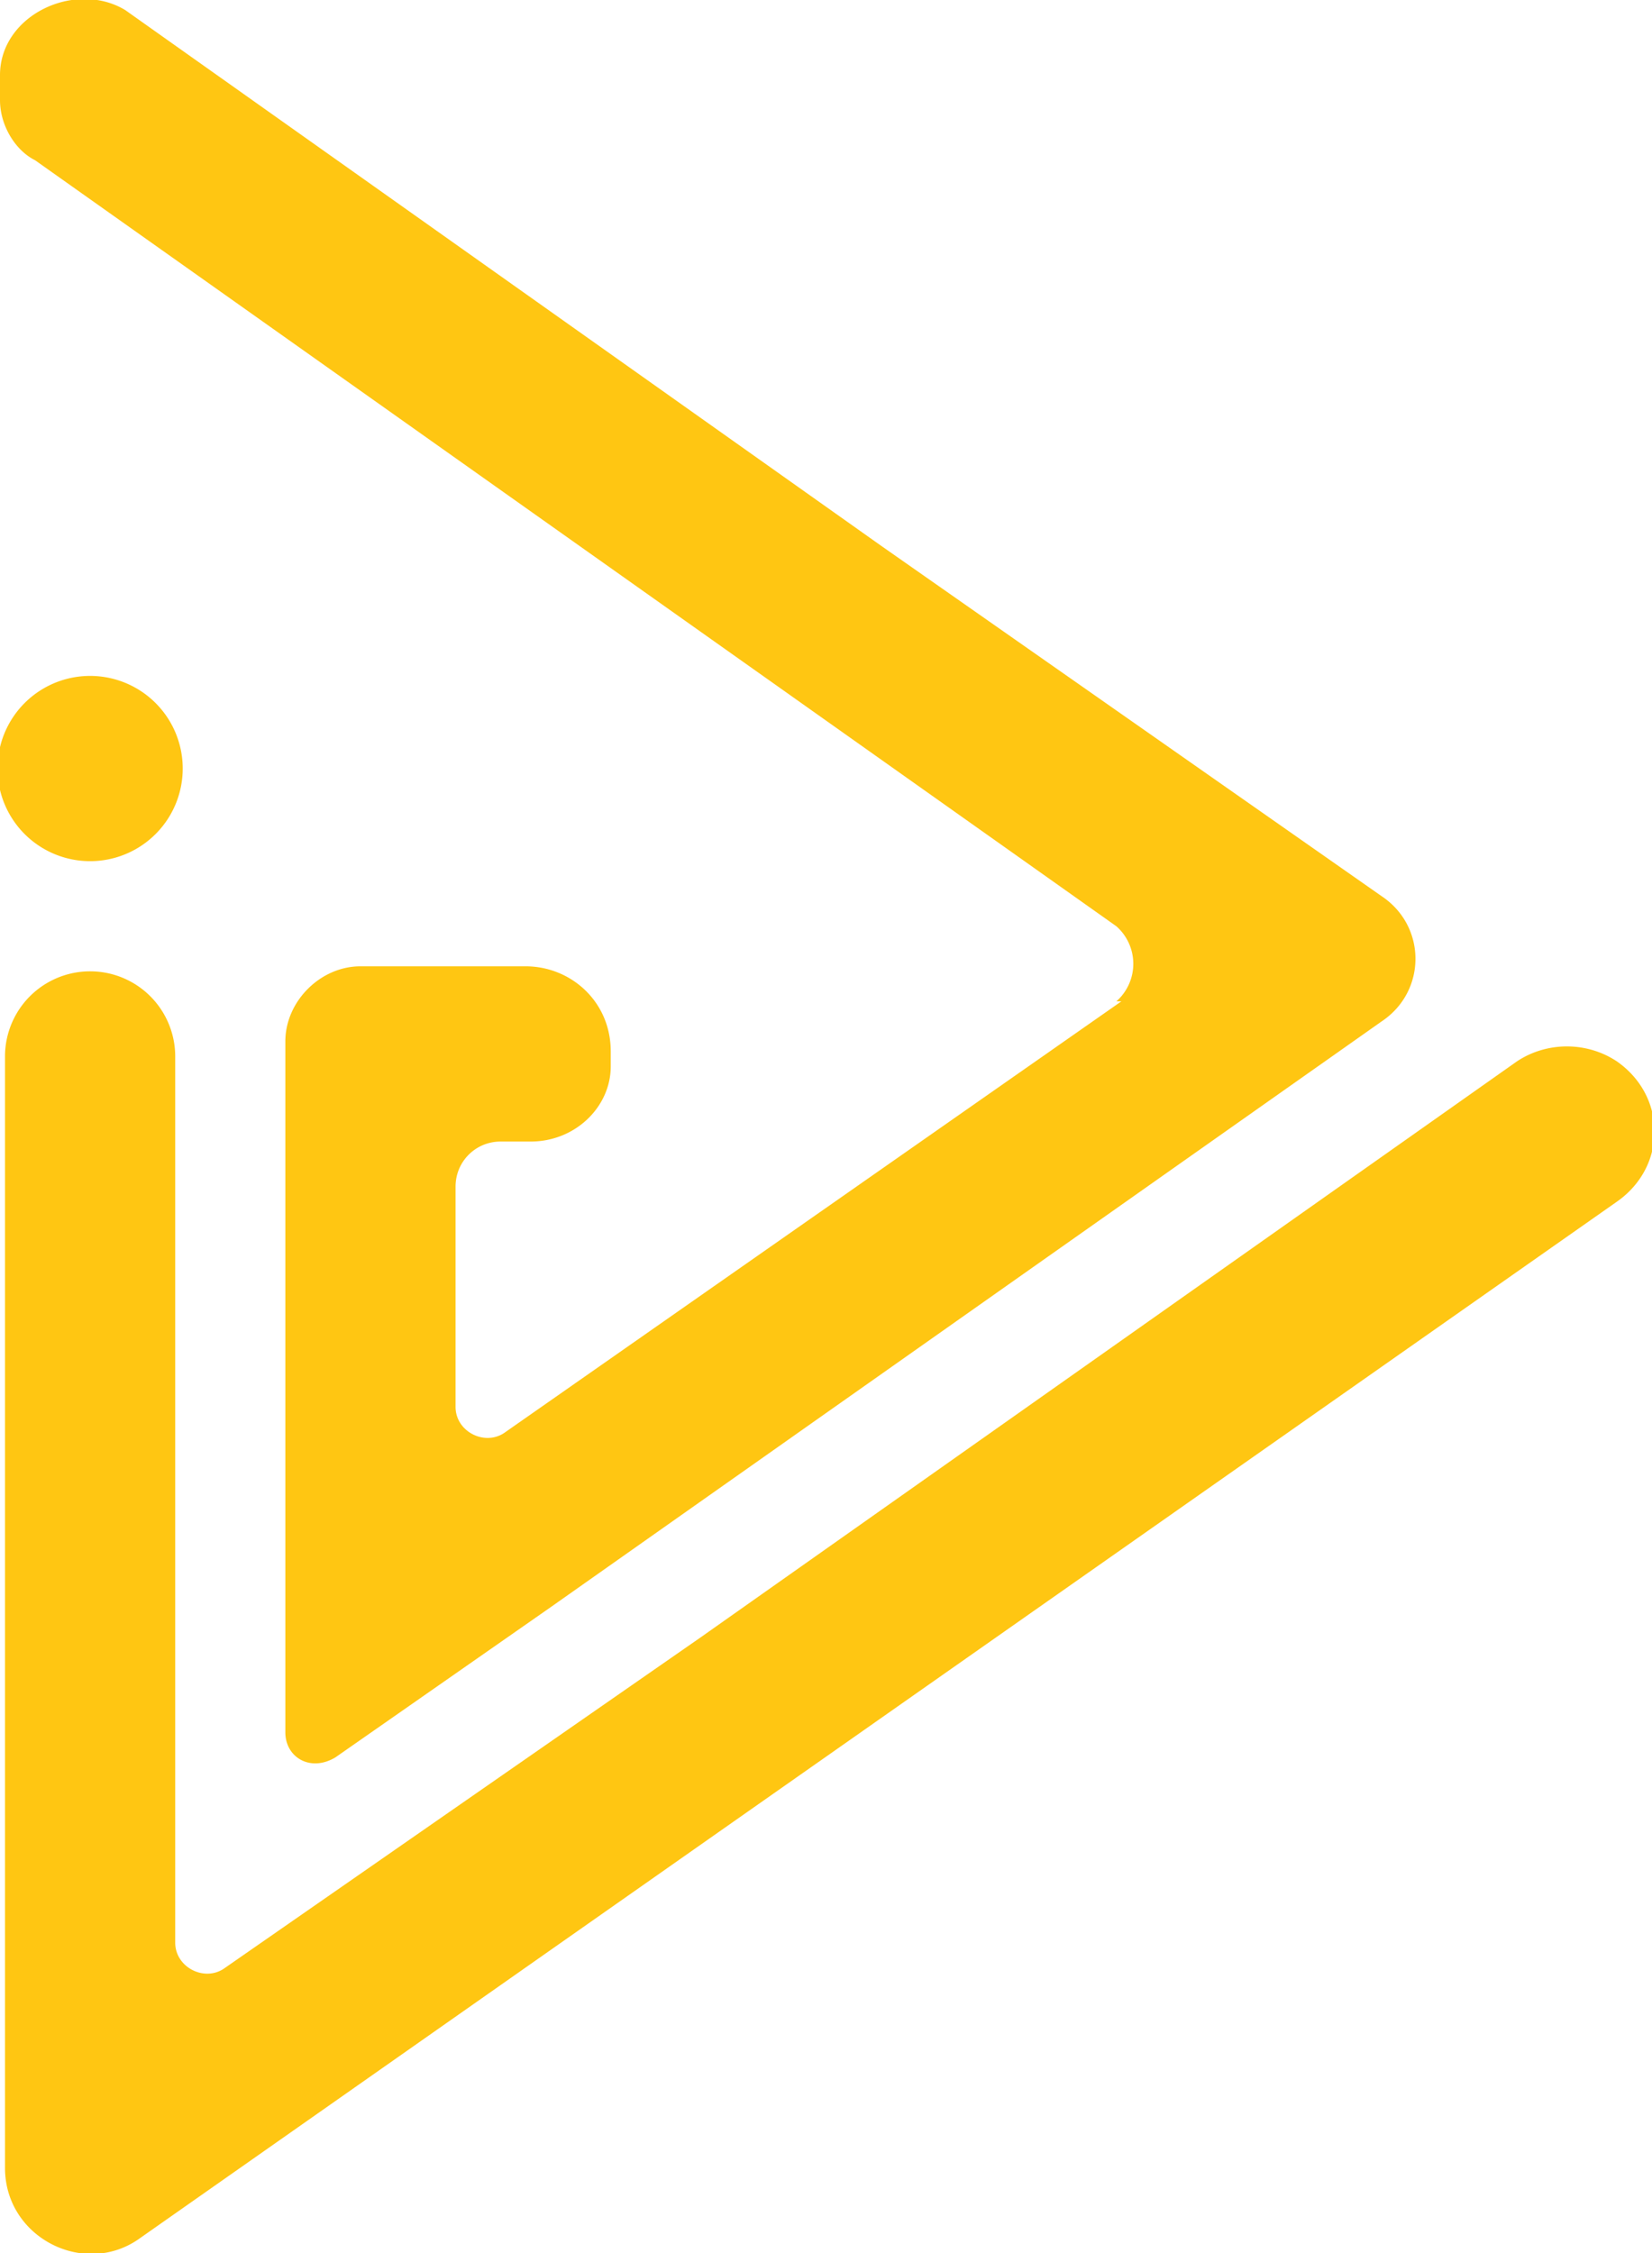 <svg width="33" height="45" viewBox="0 0 33 45" fill="none" xmlns="http://www.w3.org/2000/svg" class="" style="fill:#ffc612"><path d="M1.8 17.2a1.8 1.8 0 1 0 0-3.7 1.8 1.8 0 0 0 0 3.7ZM14 32.7l-9.5 6.6c-.4.3-1 0-1-.5V21.1a1.7 1.7 0 1 0-3.4 0v22.2c0 1.4 1.6 2.2 2.7 1.4L32.3 24c1-.7 1-2.1 0-2.8-.6-.4-1.4-.4-2 0L14 32.7Z"></path><path d="m22.4 20-12.3 8.6c-.4.3-1 0-1-.5v-4.4c0-.5.4-.9.9-.9h.6c.9 0 1.6-.7 1.6-1.5V21c0-1-.8-1.7-1.7-1.7H7.2c-.8 0-1.5.7-1.5 1.5v13.8c0 .5.5.8 1 .5l4.3-3 16.6-11.7c.9-.6.9-1.9 0-2.5l-10-7L2.5.2C1.5-.4 0 .3 0 1.5V2c0 .5.3 1 .7 1.2l21.6 15.3a1 1 0 0 1 0 1.5Z"></path></svg>